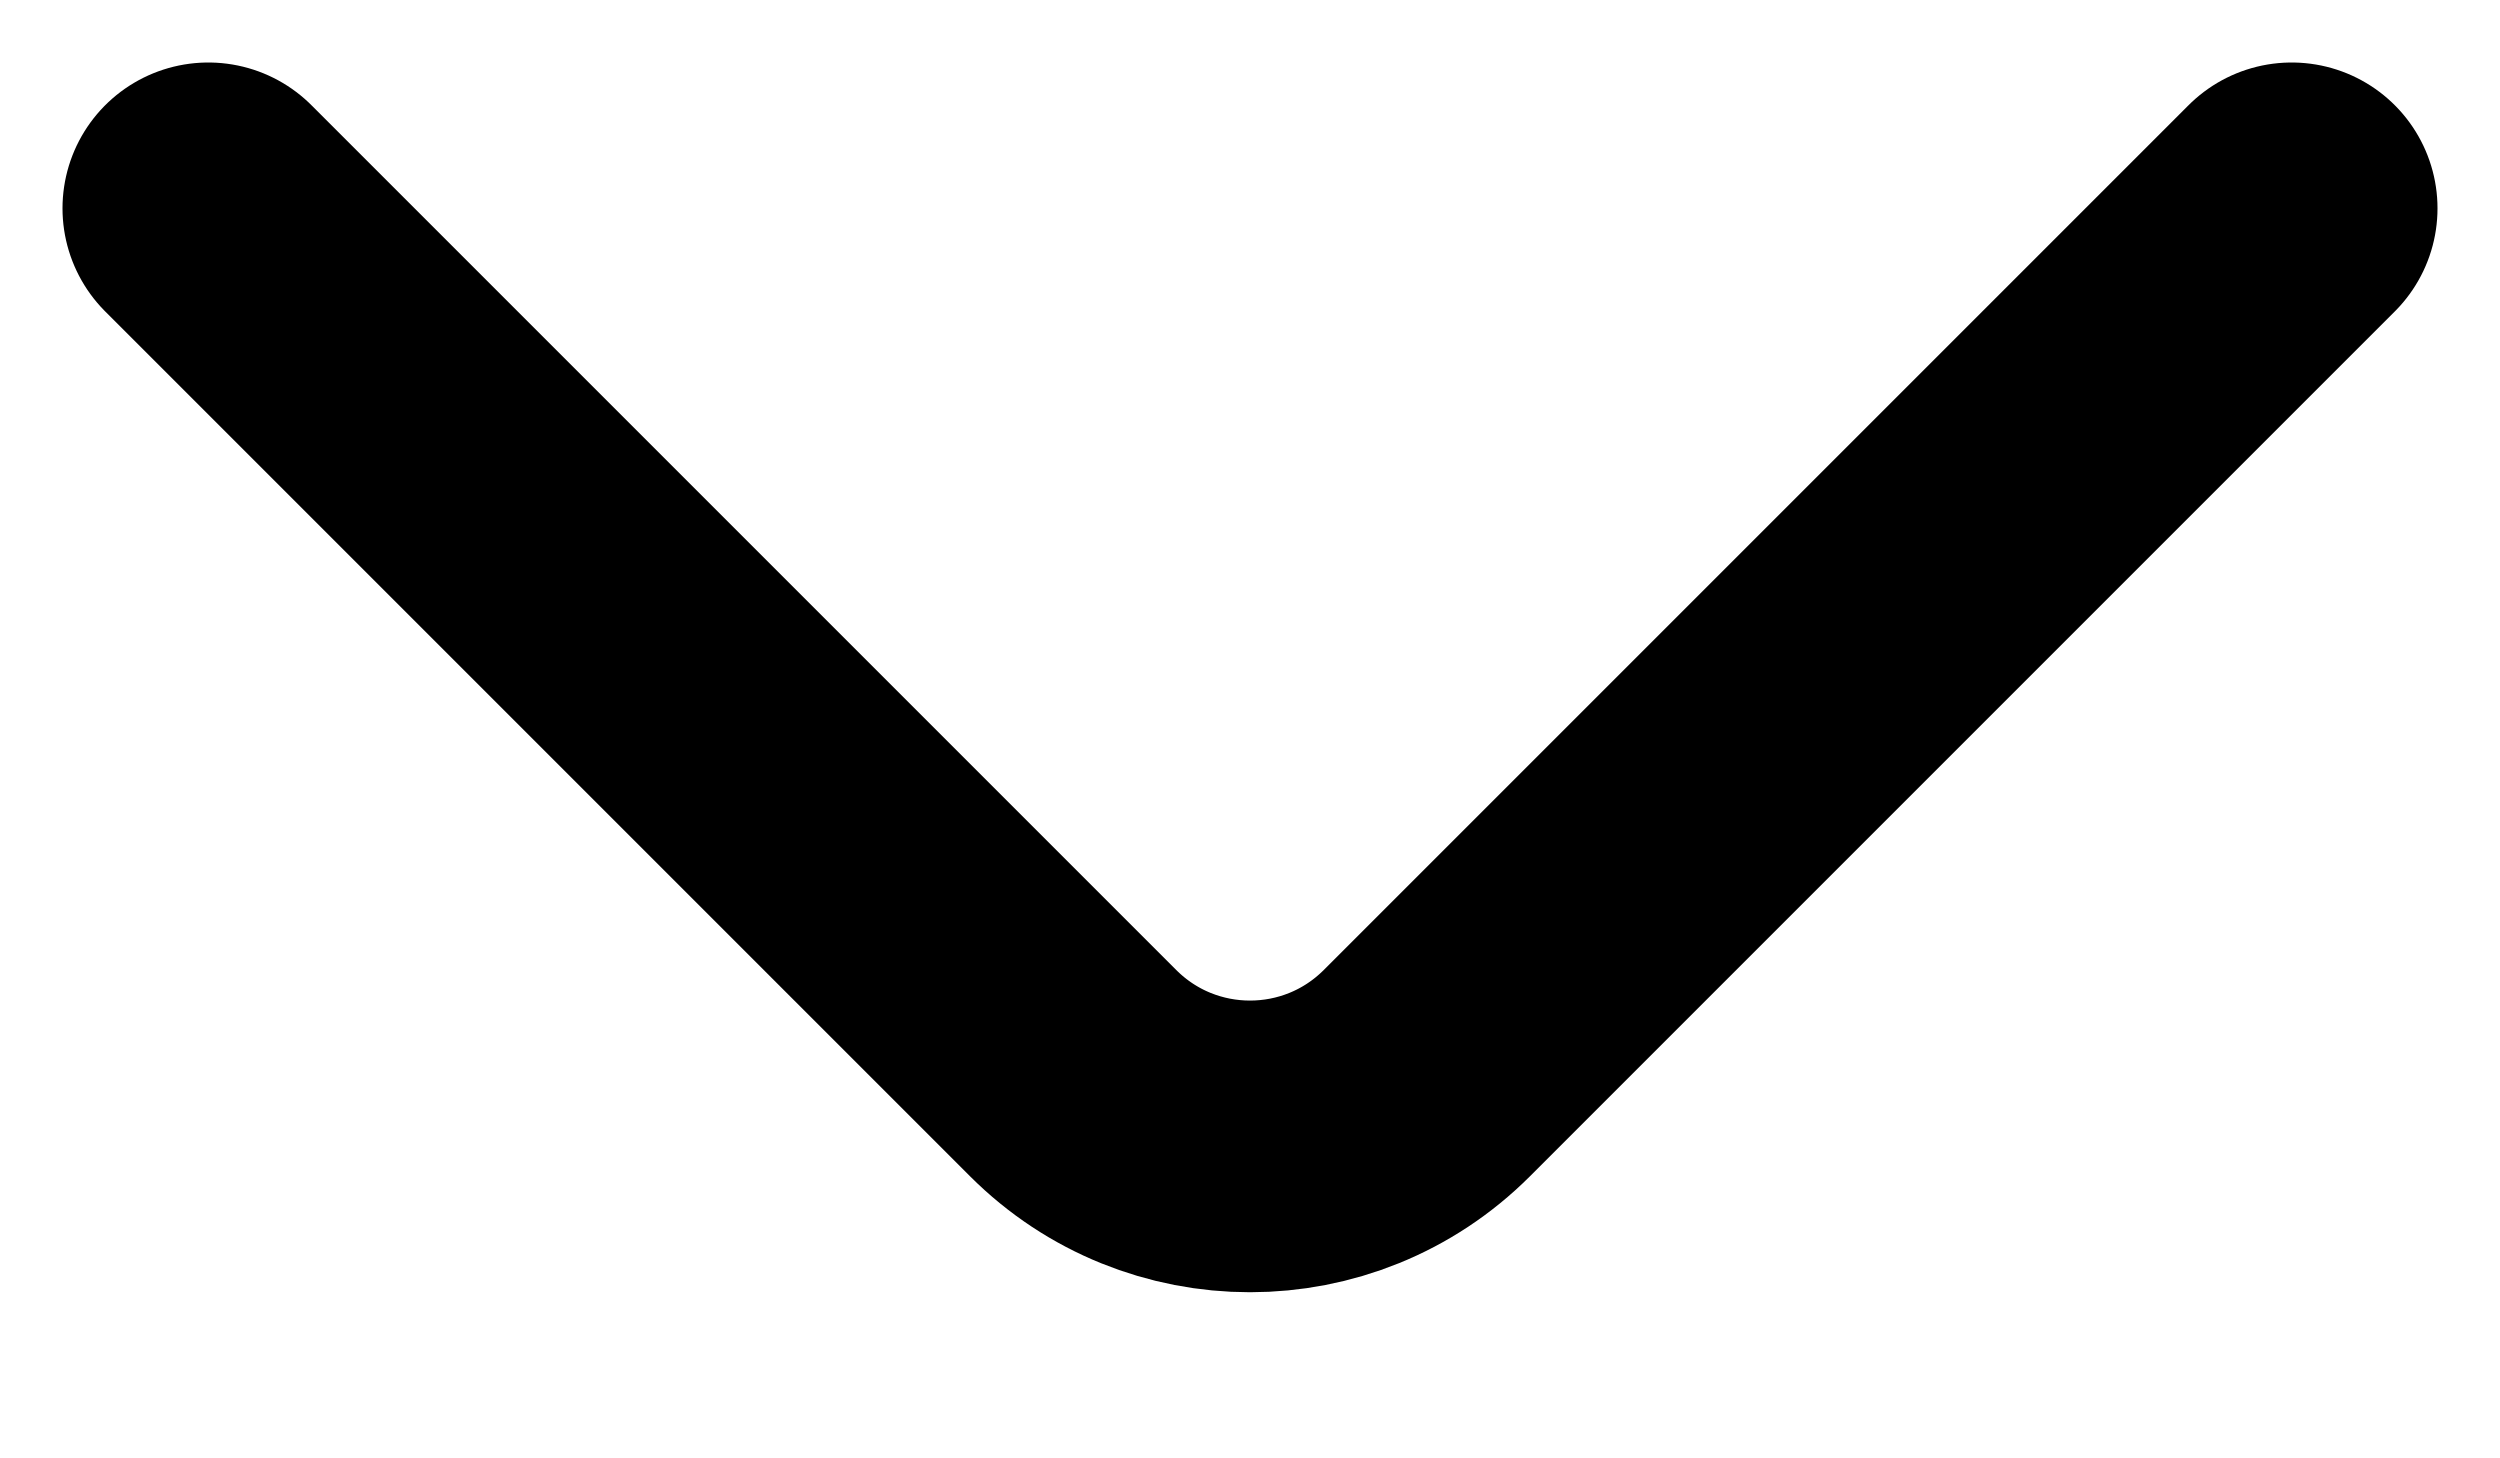 <svg width="12" height="7" viewBox="0 0 12 7" fill="none" xmlns="http://www.w3.org/2000/svg">
<g id="Down">
<path id="Vector 140" d="M1 1L5.151 5.151C5.62 5.62 6.38 5.62 6.849 5.151L11 1" stroke="black" stroke-width="1.4" stroke-linecap="round"/>
</g>
</svg>
